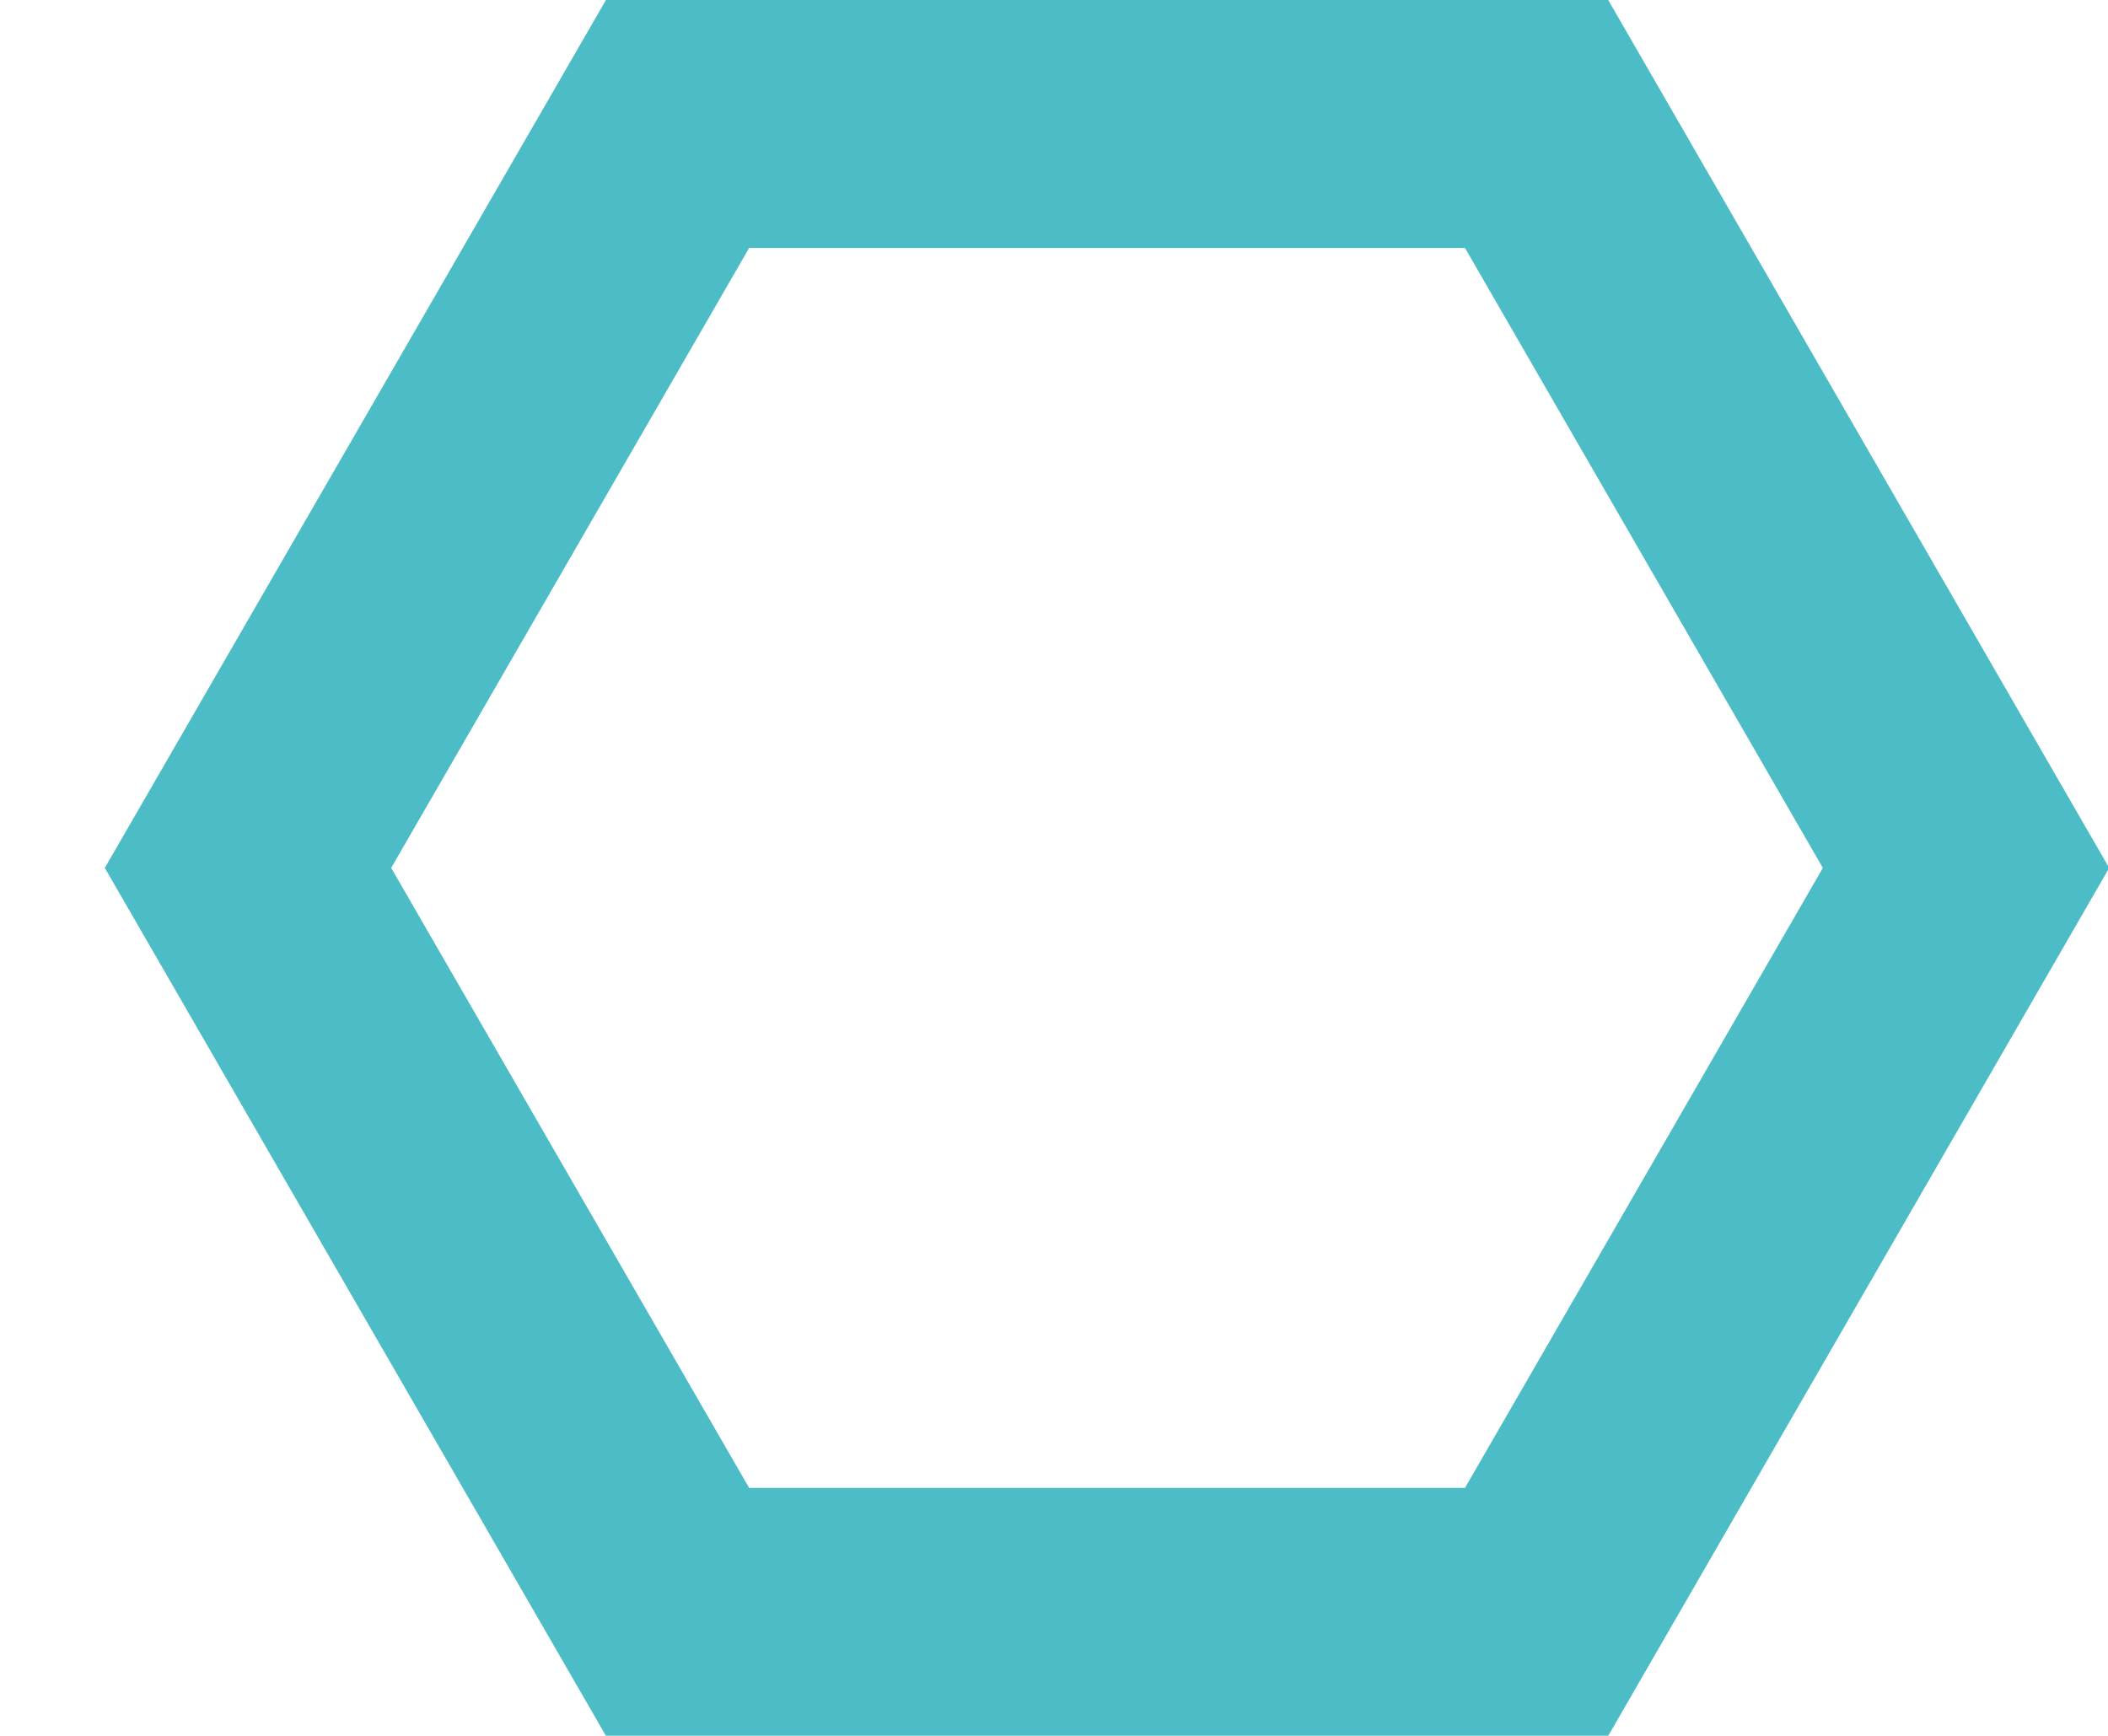 <?xml version="1.0" encoding="utf-8"?>
<!-- Generator: Adobe Illustrator 17.0.0, SVG Export Plug-In . SVG Version: 6.00 Build 0)  -->
<!DOCTYPE svg PUBLIC "-//W3C//DTD SVG 1.1//EN" "http://www.w3.org/Graphics/SVG/1.1/DTD/svg11.dtd">
<svg version="1.1" id="Layer_1" xmlns="http://www.w3.org/2000/svg" xmlns:xlink="http://www.w3.org/1999/xlink" x="0px" y="0px"
	 width="17px" height="14px" viewBox="0 0 17 14" enable-background="new 0 0 17 14" xml:space="preserve">
<title>Group 24</title>
<desc>Created with Sketch.</desc>
<g id="Page-1" opacity="0.7">
	<g id="Home" transform="translate(-19, -521)">
		<g id="Group-8" transform="translate(15, 394)">
			<g id="Group-24" transform="translate(6, 128)">
				<polygon id="Path" fill="none" stroke="#00A1AE" stroke-width="2" points="3.464,12 0,6 3.464,0 10.392,0 13.855,6 10.392,12 
									"/>
			</g>
		</g>
	</g>
</g>
</svg>
